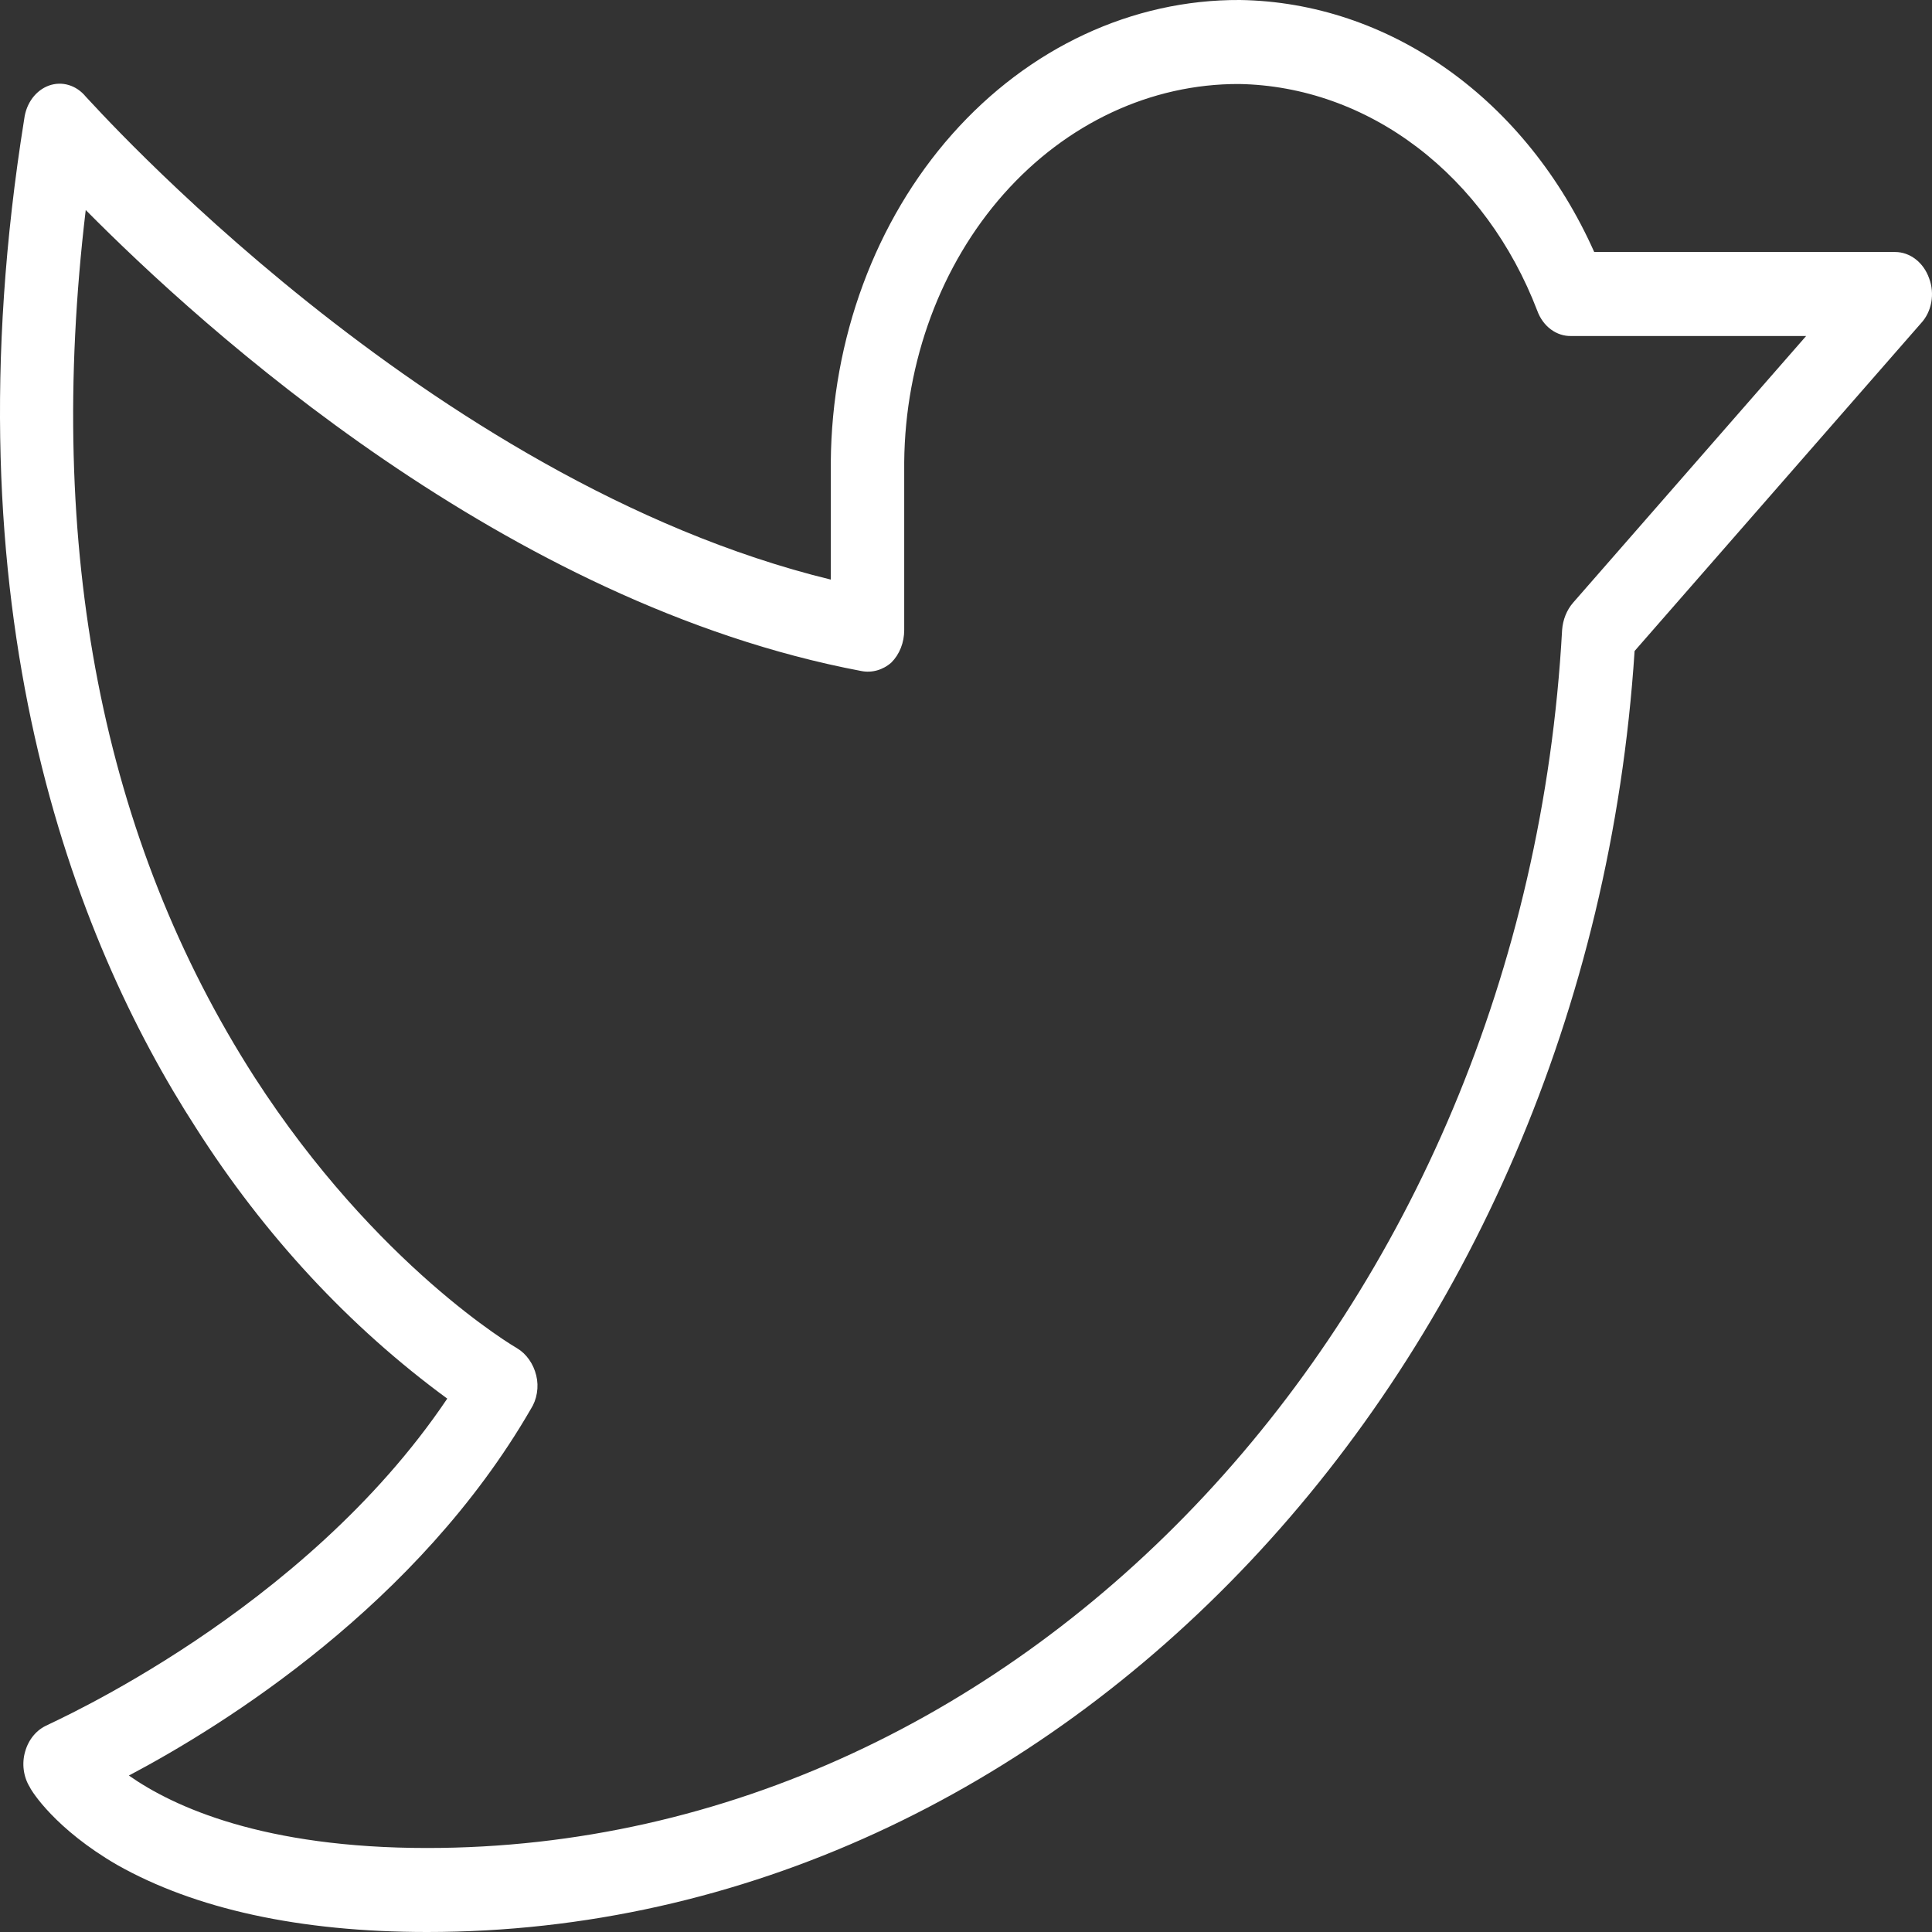 <svg width="48" height="48" viewBox="0 0 48 48" fill="none" xmlns="http://www.w3.org/2000/svg">
<rect x="0" y="0" width="48" height="48" fill="#333333" stroke="none"/>
<path d="M47.928 6.913C47.86 6.721 47.744 6.556 47.593 6.44C47.443 6.324 47.266 6.261 47.085 6.261H39.608C38.778 4.4 37.52 2.833 35.969 1.73C34.418 0.626 32.634 0.028 30.808 0C28.131 -0.014 25.559 1.186 23.654 3.337C21.748 5.488 20.665 8.416 20.641 11.478V14.4C10.588 11.948 2.221 2.478 2.13 2.4C2.016 2.261 1.869 2.161 1.708 2.113C1.546 2.064 1.376 2.069 1.216 2.126C1.057 2.183 0.915 2.291 0.806 2.436C0.698 2.581 0.627 2.759 0.603 2.948C-1.358 15.157 1.834 23.322 4.866 28.017C6.564 30.686 8.682 32.968 11.112 34.748C7.533 40.07 1.241 42.809 1.173 42.861C1.045 42.916 0.929 43.003 0.834 43.116C0.74 43.228 0.668 43.364 0.626 43.513C0.582 43.661 0.57 43.818 0.59 43.972C0.61 44.126 0.661 44.273 0.74 44.4C0.785 44.504 1.378 45.444 2.905 46.33C4.843 47.426 7.442 48 10.611 48C26.317 48 39.448 34.044 40.611 16.174L47.723 8.035C47.855 7.895 47.945 7.712 47.982 7.511C48.018 7.31 48 7.101 47.928 6.913V6.913ZM39.083 14.974C38.925 15.156 38.829 15.396 38.81 15.652C37.875 32.635 25.474 45.913 10.611 45.913C6.553 45.913 4.319 44.896 3.202 44.113C5.572 42.861 10.383 39.861 13.187 35.009C13.263 34.891 13.316 34.754 13.339 34.609C13.363 34.465 13.358 34.316 13.323 34.174C13.288 34.029 13.228 33.895 13.145 33.778C13.063 33.661 12.961 33.565 12.845 33.496C12.799 33.47 9.357 31.461 6.325 26.765C2.541 20.87 1.127 13.644 2.13 5.218C5.048 8.165 12.571 15 21.393 16.67C21.524 16.697 21.659 16.692 21.789 16.656C21.918 16.62 22.04 16.554 22.145 16.461C22.246 16.36 22.327 16.236 22.382 16.096C22.437 15.957 22.465 15.805 22.465 15.652V11.478C22.489 8.974 23.377 6.581 24.935 4.822C26.494 3.063 28.596 2.08 30.785 2.087C32.362 2.115 33.899 2.661 35.212 3.66C36.526 4.659 37.561 6.069 38.194 7.722C38.263 7.911 38.381 8.073 38.531 8.184C38.682 8.296 38.858 8.353 39.038 8.348H44.873L39.083 14.974Z" fill="white"/>
</svg>
